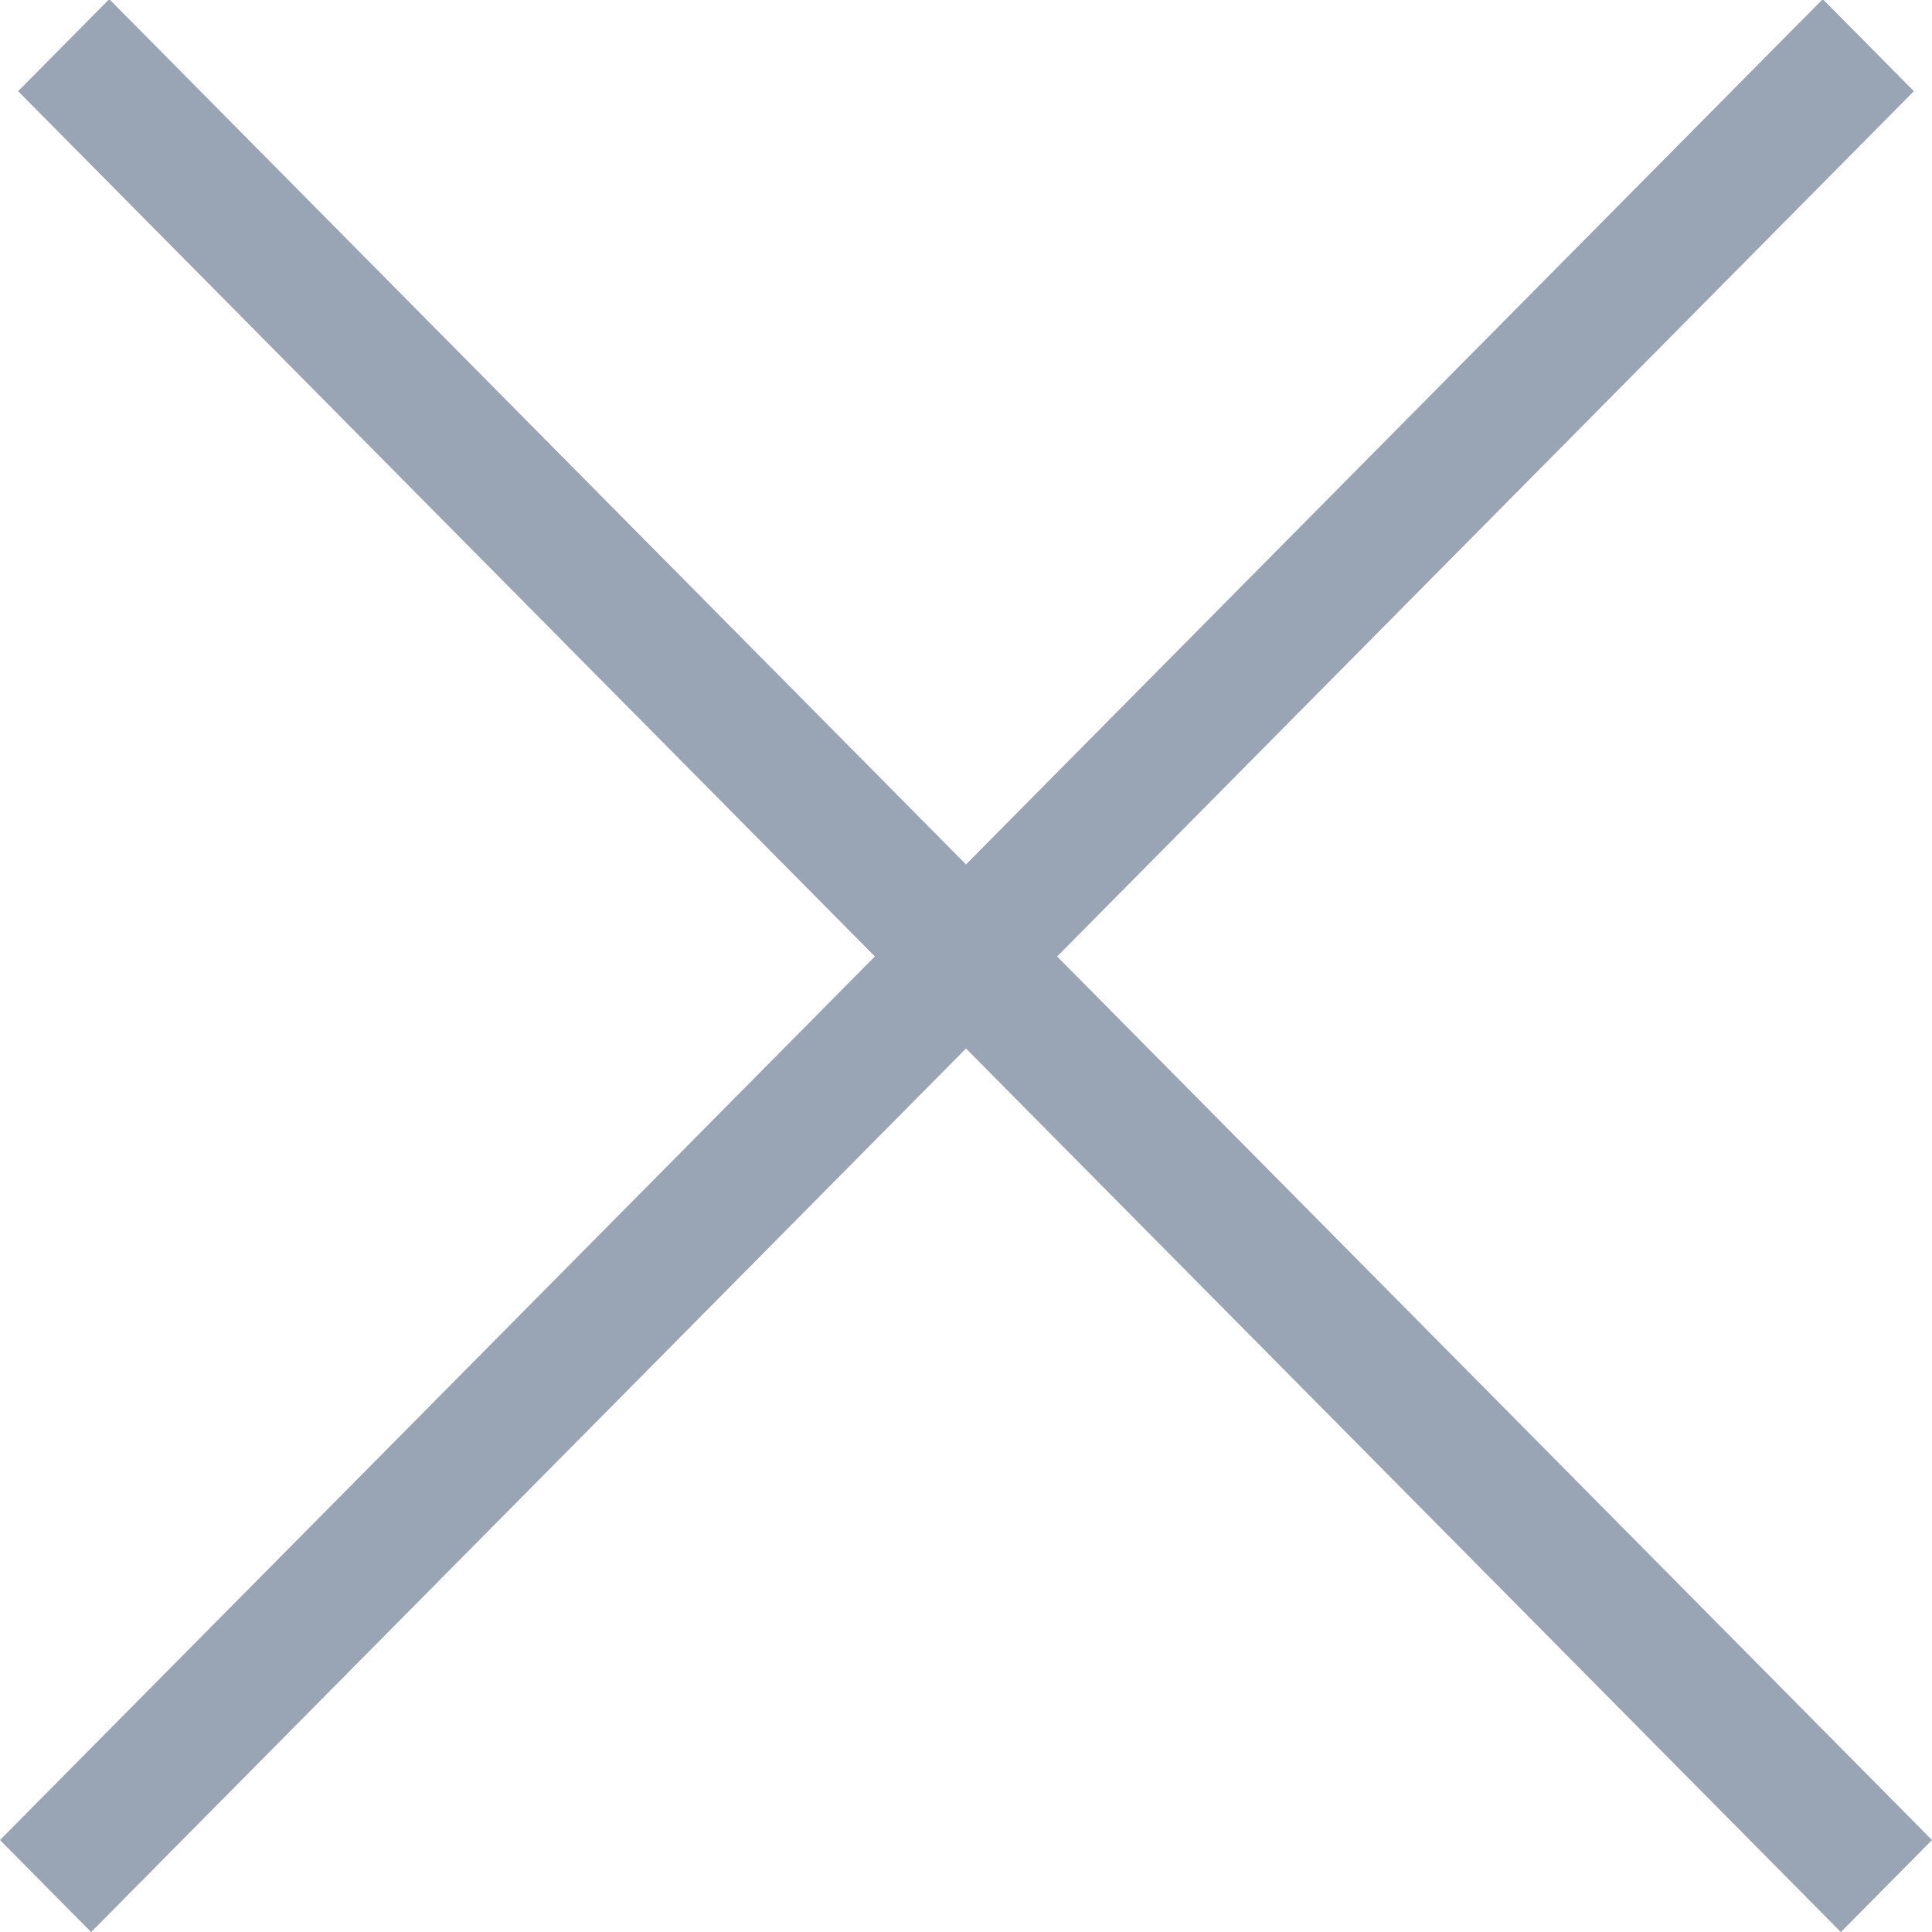 <svg width="15" height="15" viewBox="0 0 15 15" fill="none" xmlns="http://www.w3.org/2000/svg">
<rect width="20.102" height="1.005" transform="matrix(0.704 -0.711 0.704 0.711 0 14.286)" fill="#99A5B4"/>
<rect width="20.102" height="1.005" transform="matrix(-0.704 -0.711 -0.704 0.711 15 14.286)" fill="#99A5B4"/>
</svg>
